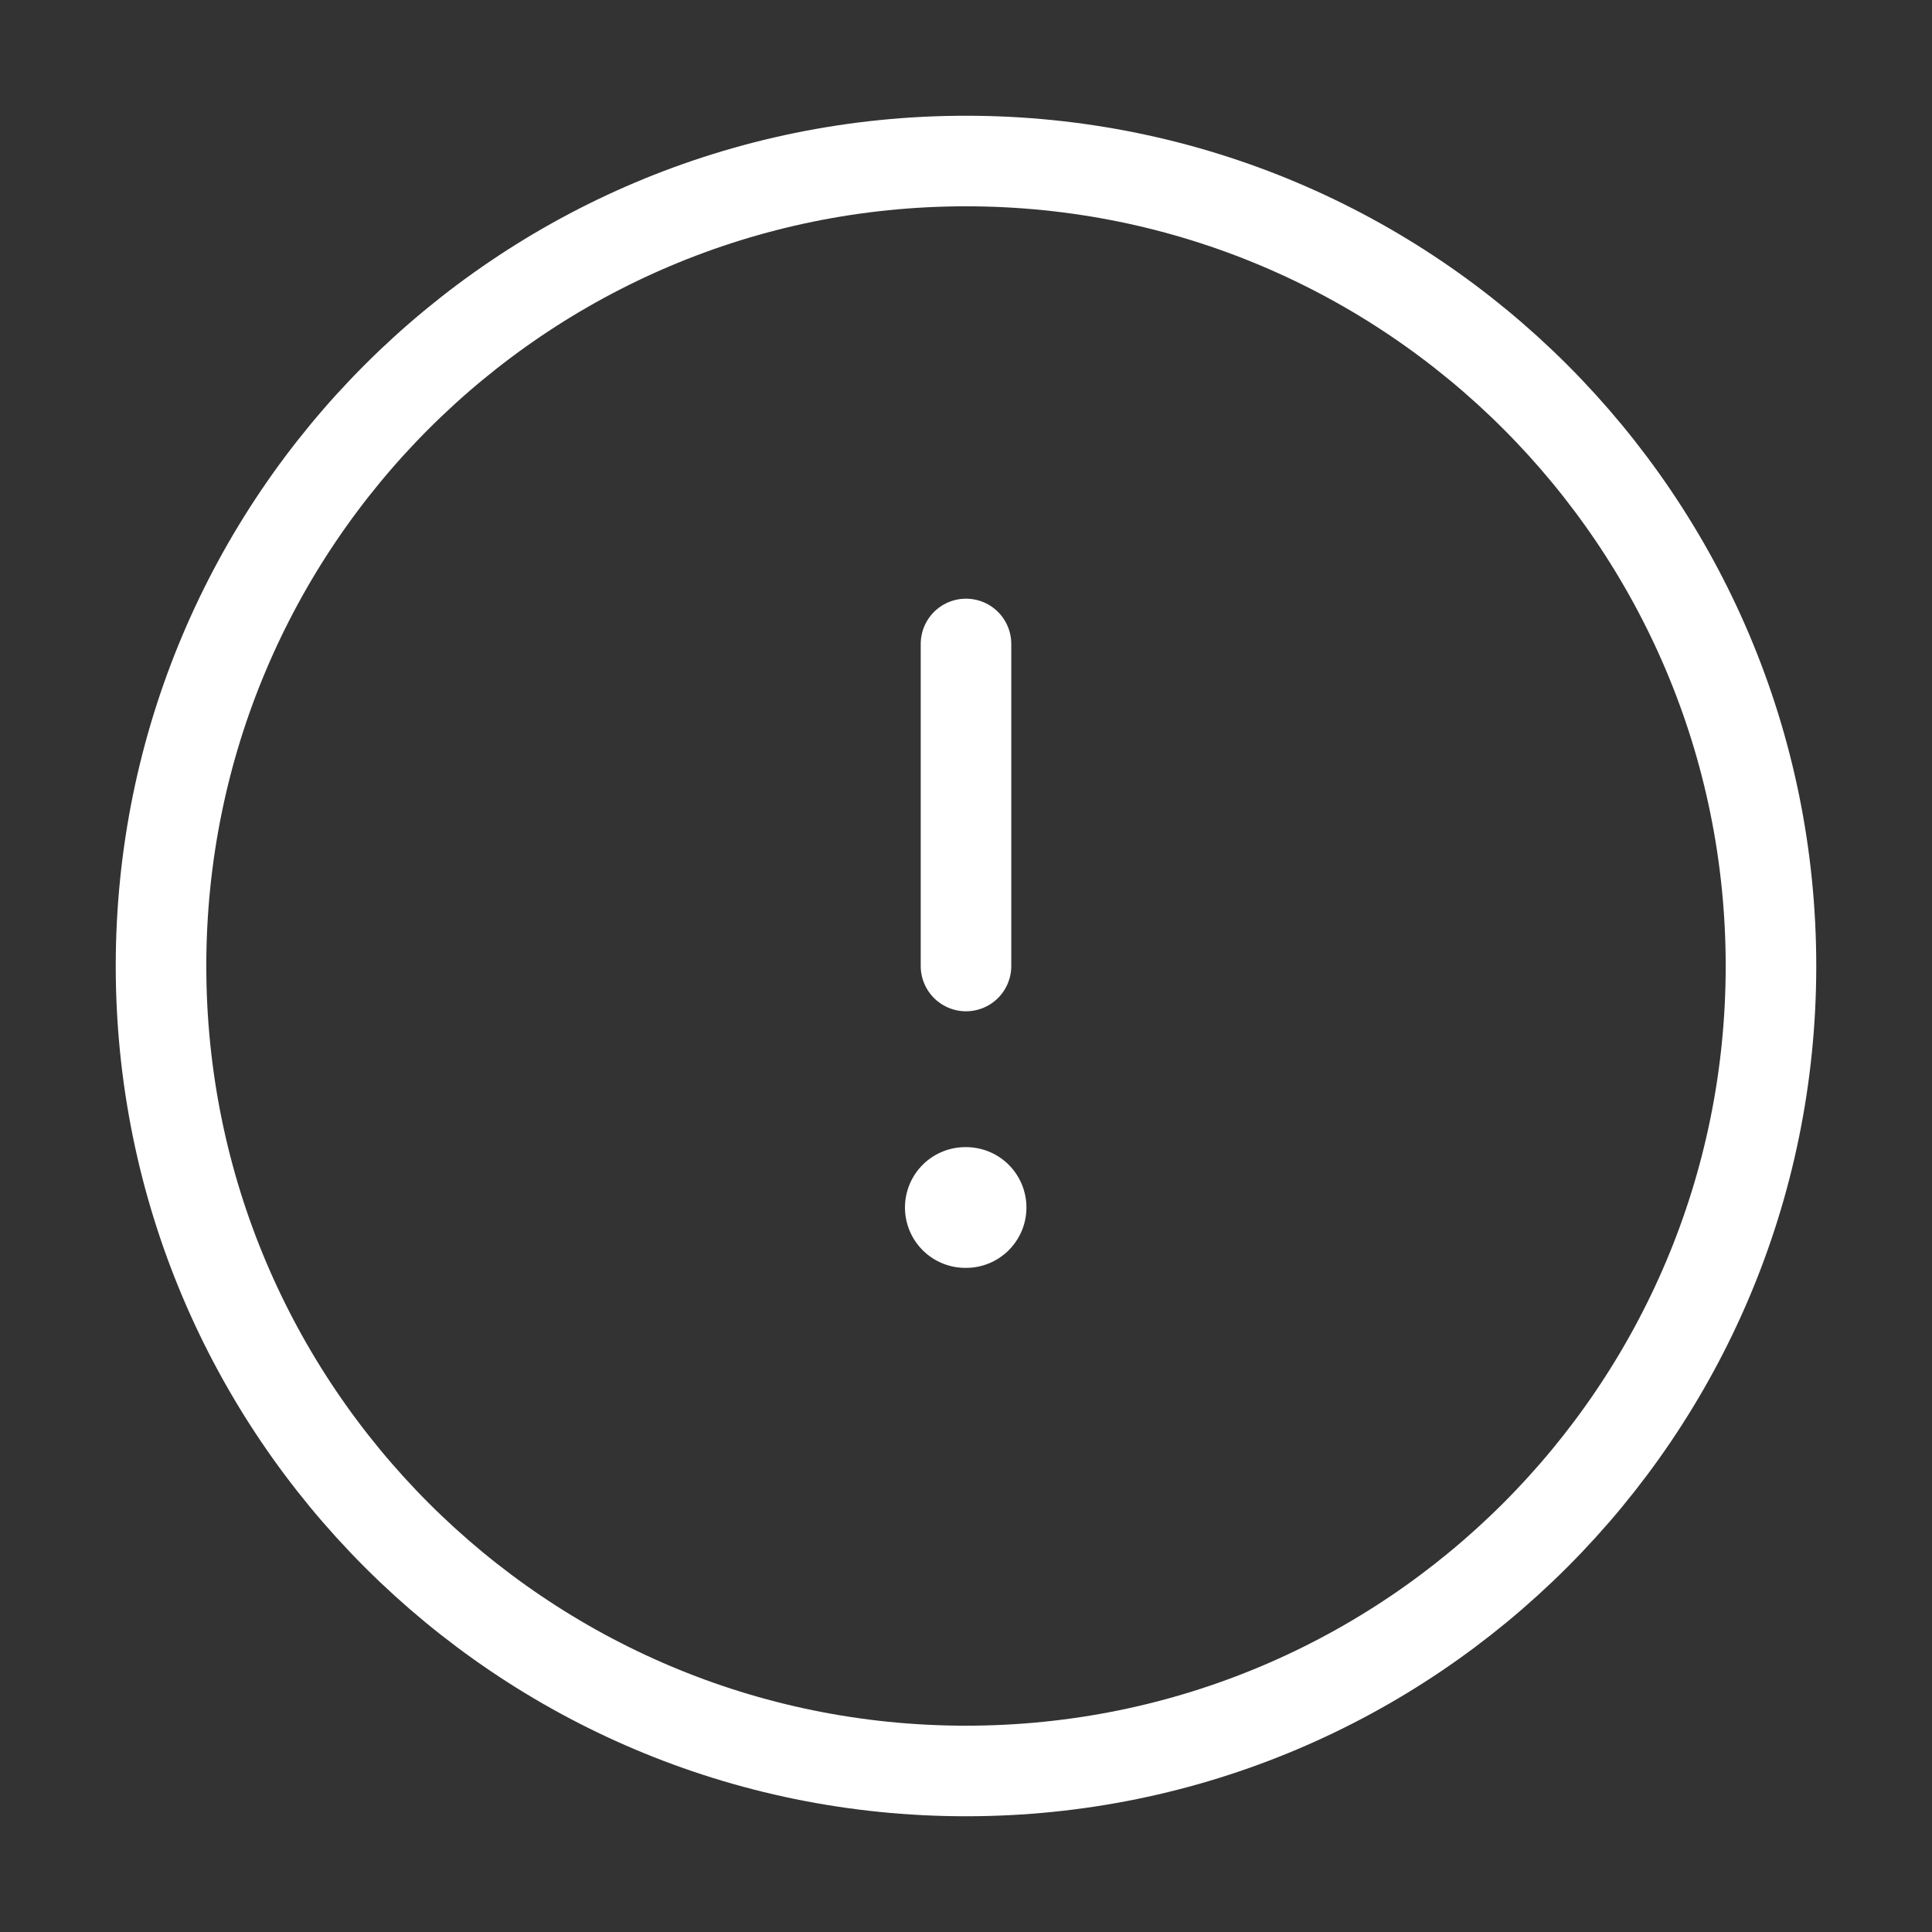 <svg width="32" height="32" viewBox="0 0 32 32" fill="none" xmlns="http://www.w3.org/2000/svg">
<rect x="0" y="0" width="32" height="32" fill="#333333" stroke="none"/>
<path d="M16 29.333C23.364 29.333 29.333 23.364 29.333 16C29.333 8.636 23.364 2.667 16 2.667C8.636 2.667 2.667 8.636 2.667 16C2.667 23.364 8.636 29.333 16 29.333Z" stroke="white" stroke-width="1.5"/>
<path d="M15.989 20H16.001" stroke="white" stroke-width="2" stroke-linecap="round" stroke-linejoin="round"/>
<path d="M16 16V10.666" stroke="white" stroke-width="1.5" stroke-linecap="round" stroke-linejoin="round"/>
</svg>
